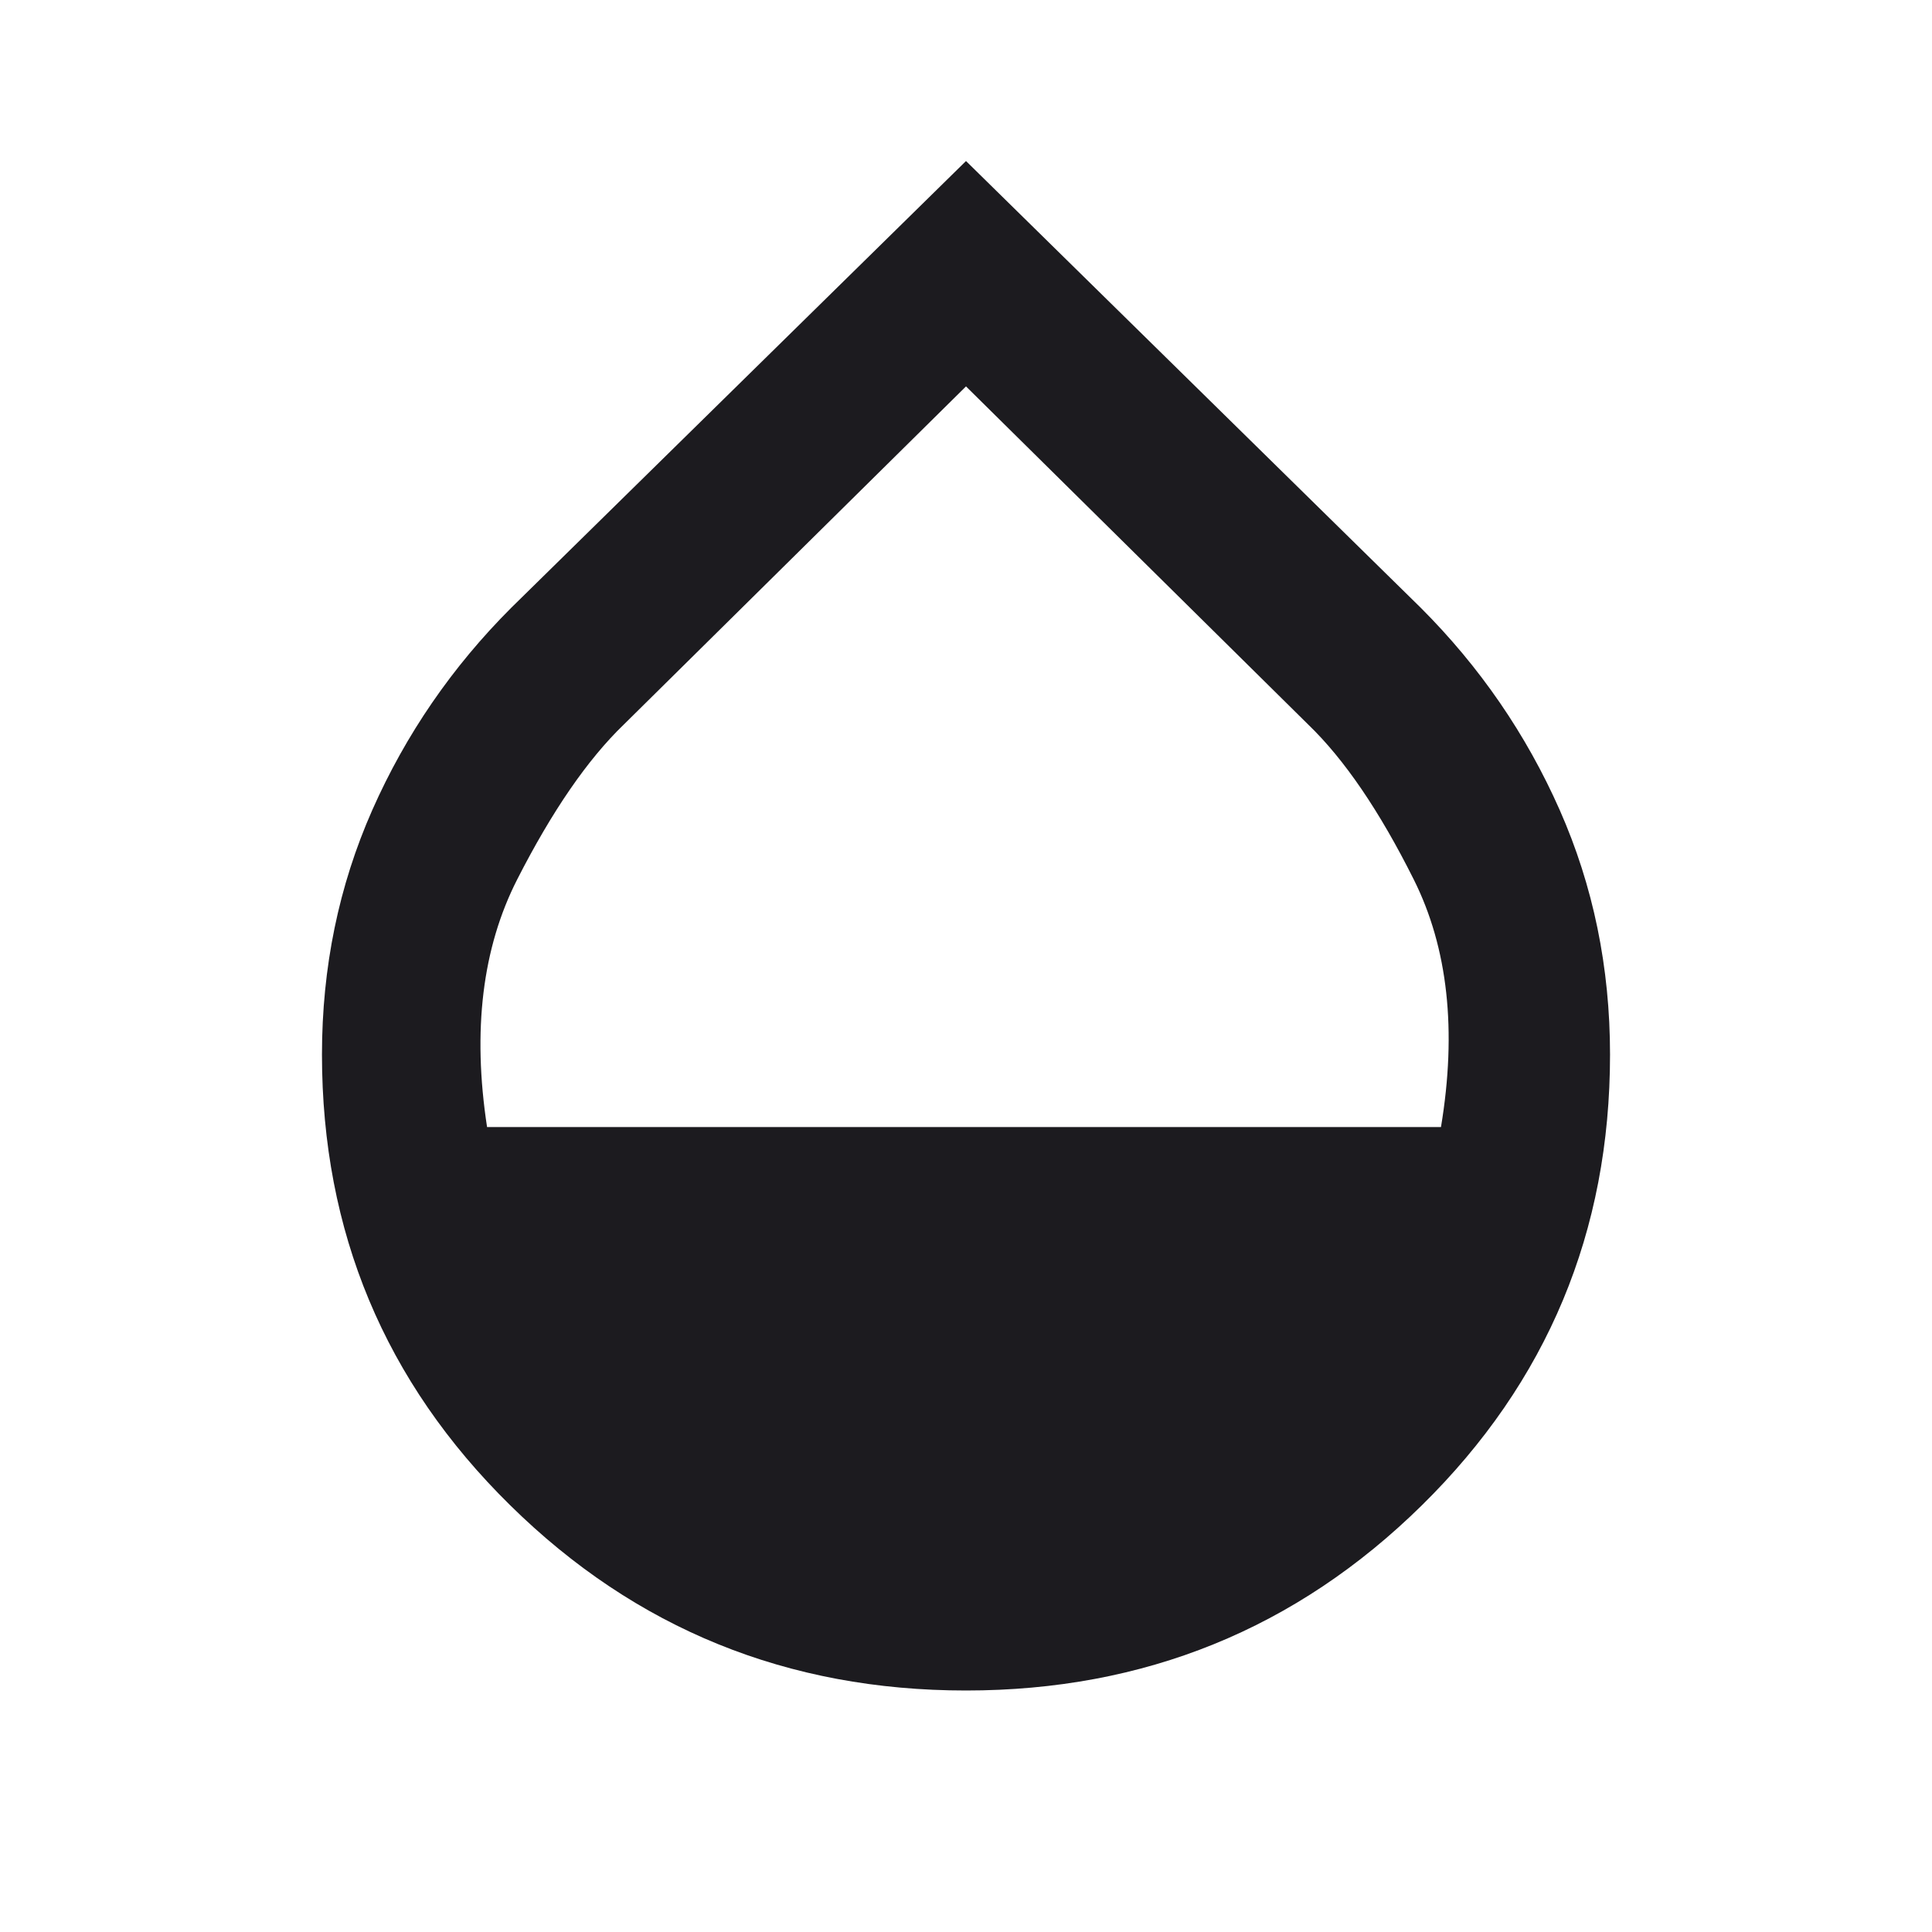 <svg width="20" height="20" viewBox="0 0 20 20" fill="none" xmlns="http://www.w3.org/2000/svg">
<mask id="mask0_16_32" style="mask-type:alpha" maskUnits="userSpaceOnUse" x="0" y="0" width="20" height="20">
<rect width="20" height="20" fill="#D9D9D9"/>
</mask>
<g mask="url(#mask0_16_32)">
<path d="M10 17.5C8.153 17.5 6.58 16.861 5.282 15.583C3.983 14.306 3.333 12.75 3.333 10.917C3.333 10.014 3.507 9.17 3.854 8.385C4.201 7.601 4.681 6.903 5.292 6.292L10 1.667L14.708 6.292C15.319 6.903 15.799 7.601 16.146 8.385C16.493 9.17 16.667 10.014 16.667 10.917C16.667 12.75 16.017 14.306 14.719 15.583C13.42 16.861 11.847 17.5 10 17.5ZM5.042 11.667H14.917C15.083 10.667 14.989 9.812 14.635 9.104C14.281 8.396 13.917 7.861 13.542 7.5L10 4L6.458 7.5C6.083 7.861 5.715 8.396 5.354 9.104C4.993 9.812 4.889 10.667 5.042 11.667Z" fill="#1C1B1F"/>
</g>
</svg>
